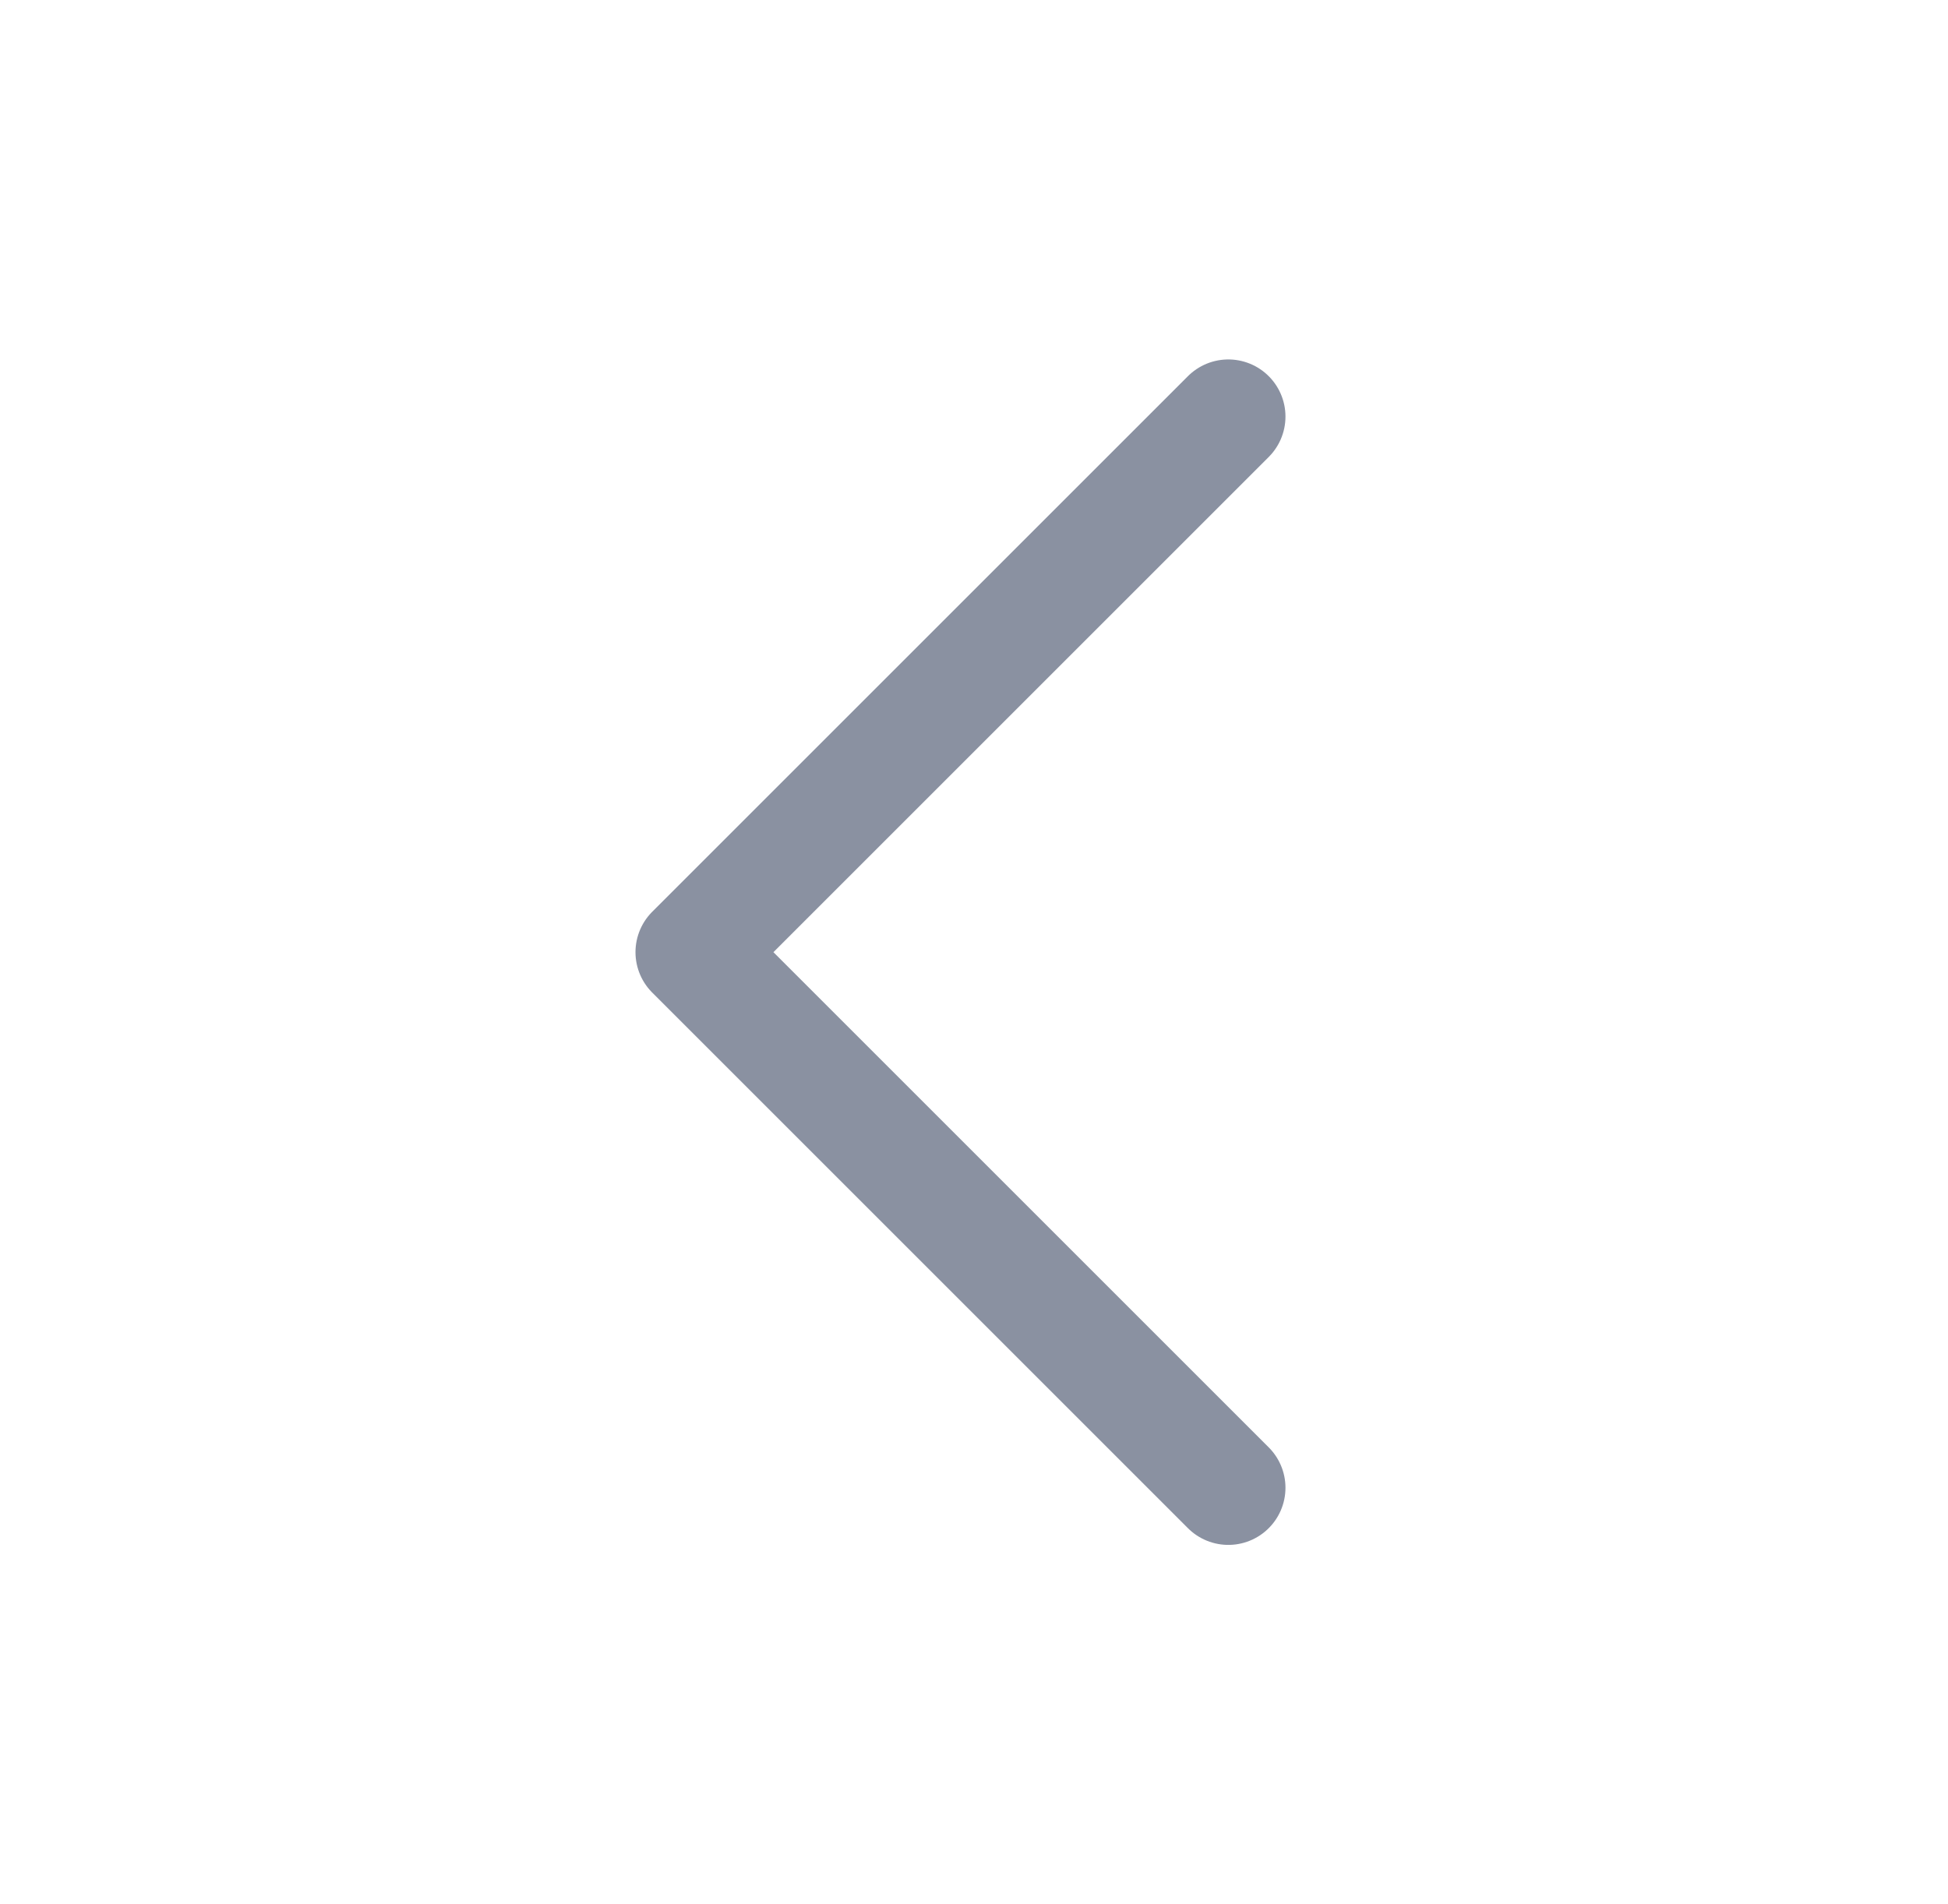 <svg width="45" height="44" viewBox="0 0 45 44" fill="none" xmlns="http://www.w3.org/2000/svg">
<path d="M28.375 9.625L16 22L28.375 34.375" stroke="#8A91A1" stroke-width="2.64" stroke-linecap="round" stroke-linejoin="round"/>
</svg>
